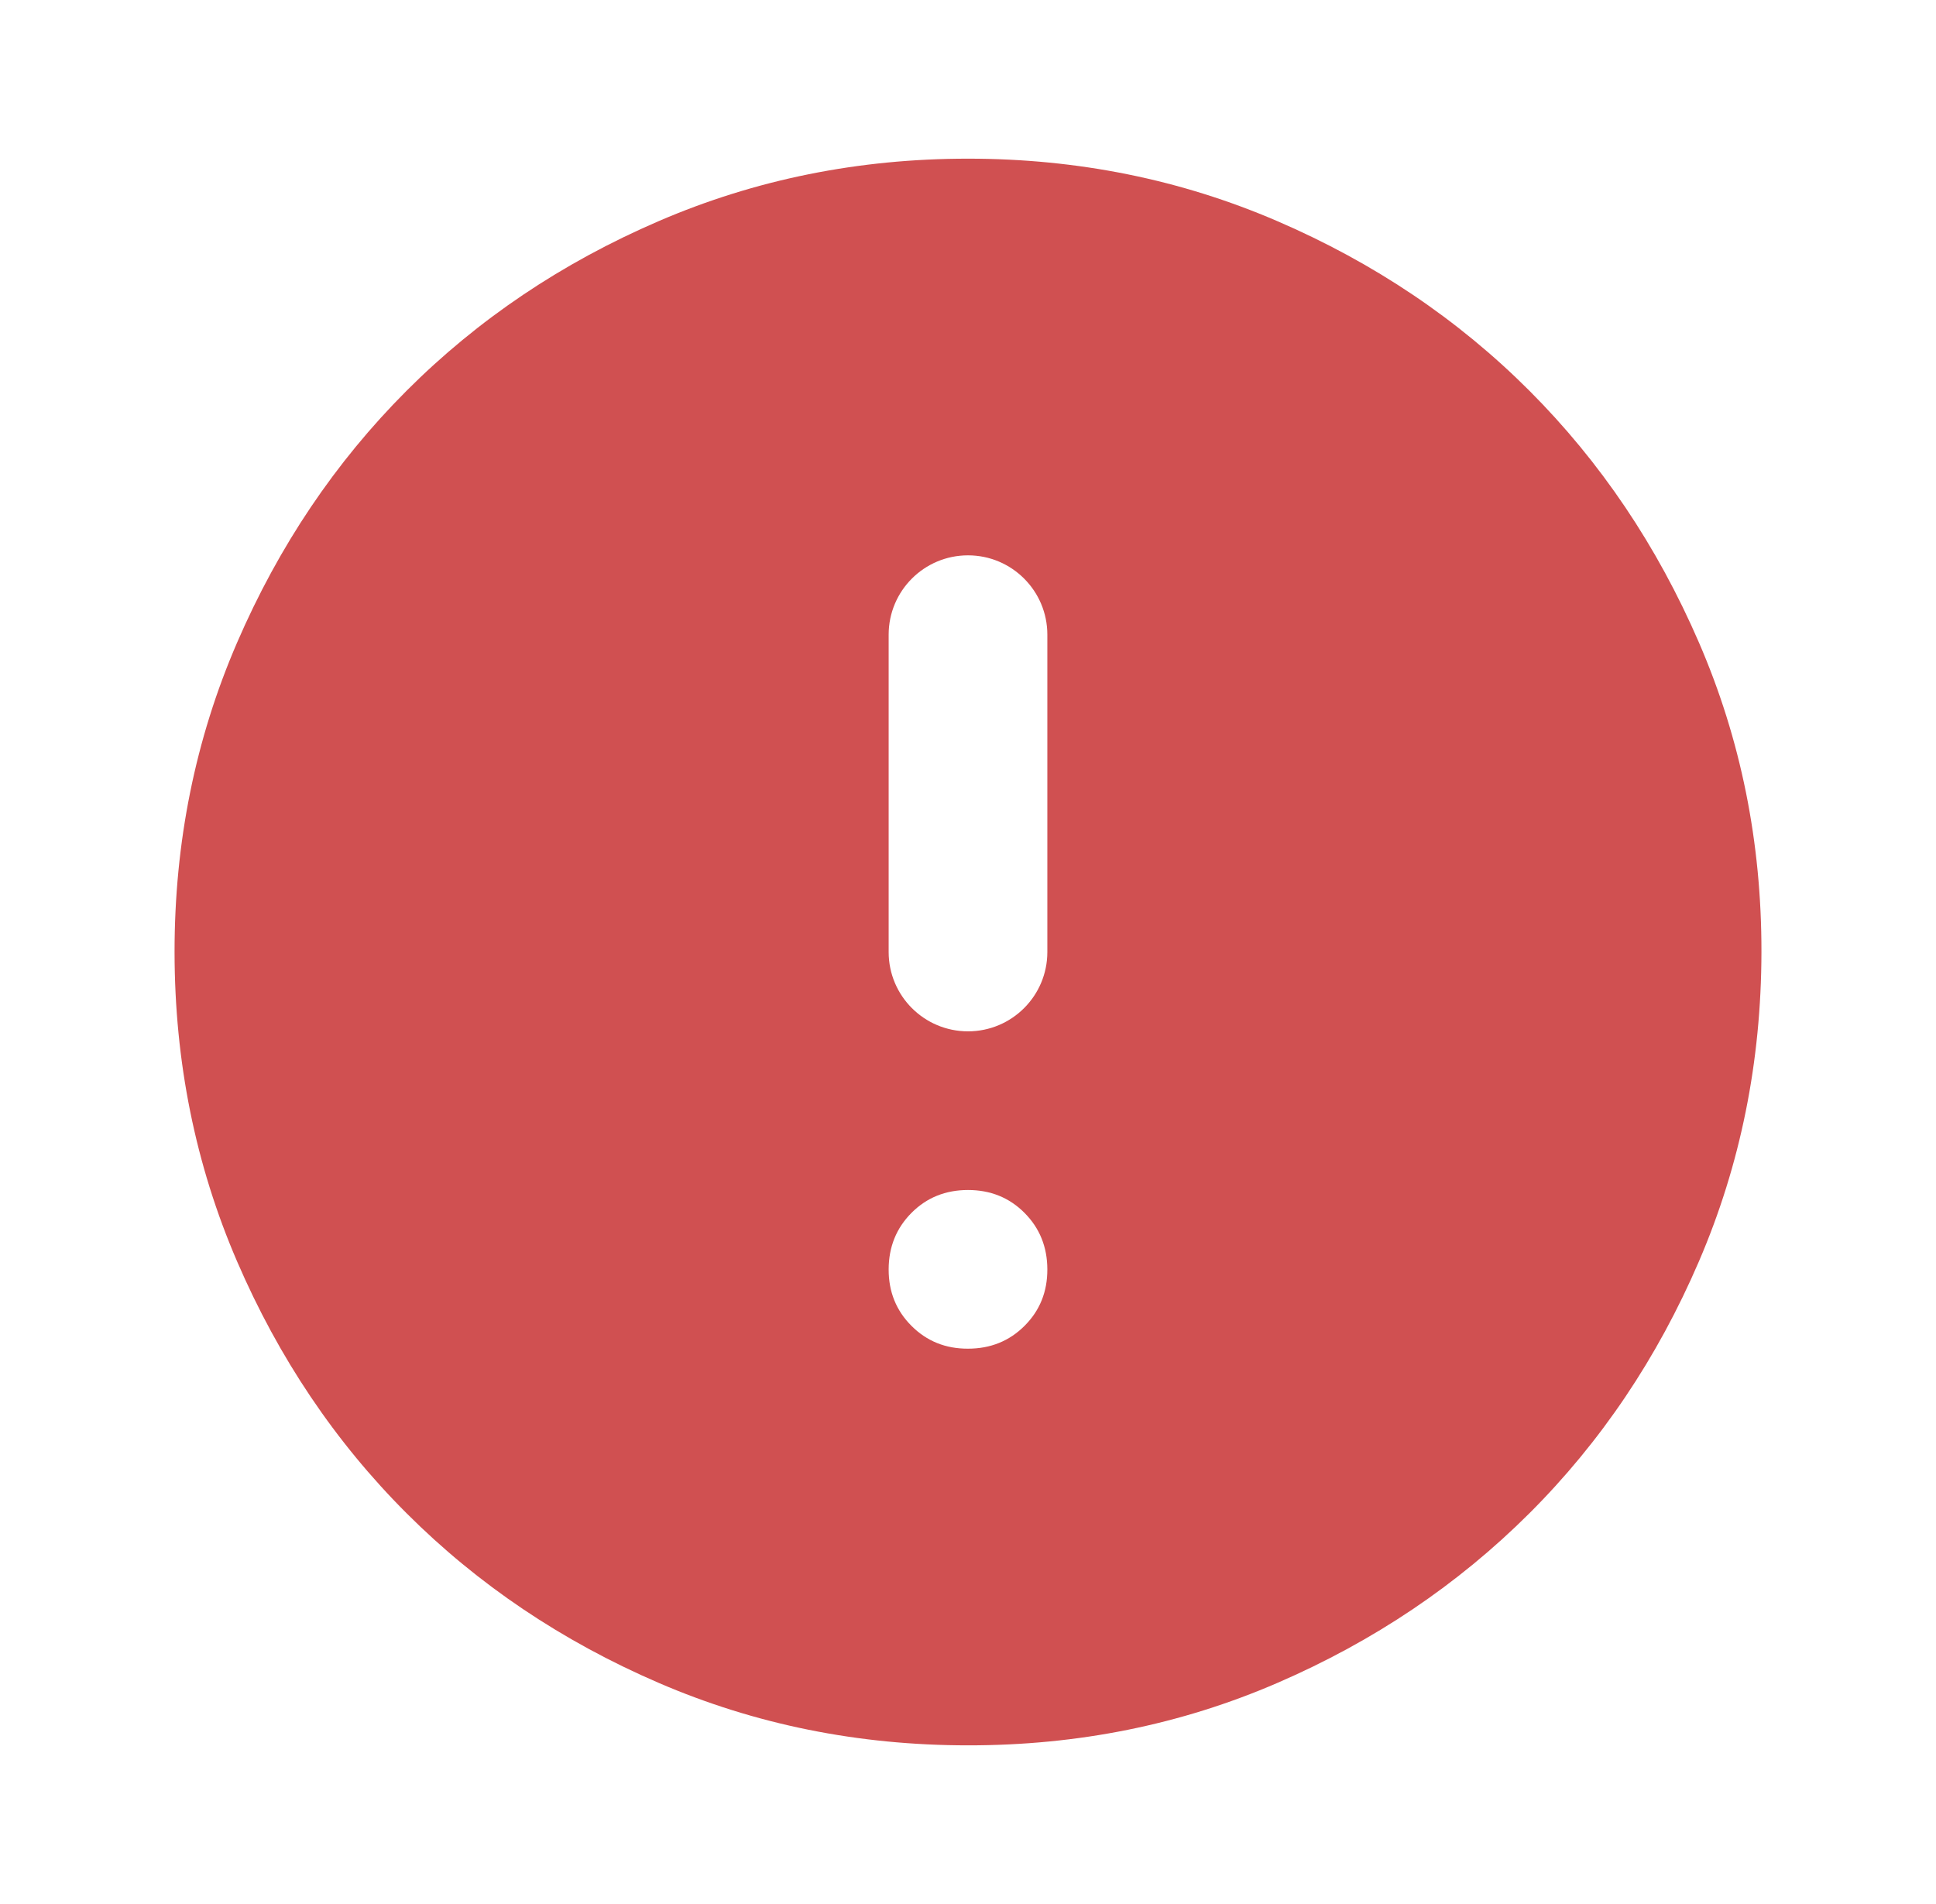 <svg width="61" height="60" viewBox="0 0 61 60" fill="none" xmlns="http://www.w3.org/2000/svg">
<path d="M30.5 42.5C31.208 42.5 31.802 42.26 32.282 41.78C32.763 41.3 33.002 40.707 33 40C32.998 39.293 32.758 38.7 32.28 38.22C31.802 37.74 31.208 37.5 30.5 37.5C29.792 37.5 29.198 37.74 28.72 38.22C28.242 38.7 28.002 39.293 28 40C27.998 40.707 28.238 41.301 28.72 41.782C29.202 42.264 29.795 42.503 30.5 42.5ZM28 30C28 31.381 29.119 32.5 30.5 32.5C31.881 32.5 33 31.381 33 30V20C33 18.619 31.881 17.5 30.5 17.5C29.119 17.5 28 18.619 28 20V30ZM30.5 55C27.042 55 23.792 54.343 20.75 53.03C17.708 51.717 15.062 49.936 12.812 47.688C10.562 45.439 8.782 42.793 7.47 39.75C6.158 36.707 5.502 33.457 5.5 30C5.498 26.543 6.155 23.293 7.47 20.25C8.785 17.207 10.566 14.561 12.812 12.312C15.059 10.064 17.705 8.283 20.75 6.97C23.795 5.657 27.045 5 30.5 5C33.955 5 37.205 5.657 40.25 6.97C43.295 8.283 45.941 10.064 48.188 12.312C50.434 14.561 52.216 17.207 53.532 20.25C54.849 23.293 55.505 26.543 55.5 30C55.495 33.457 54.838 36.707 53.53 39.75C52.222 42.793 50.441 45.439 48.188 47.688C45.934 49.936 43.288 51.718 40.25 53.032C37.212 54.347 33.962 55.003 30.5 55Z" fill="#D05051"/>
</svg>
